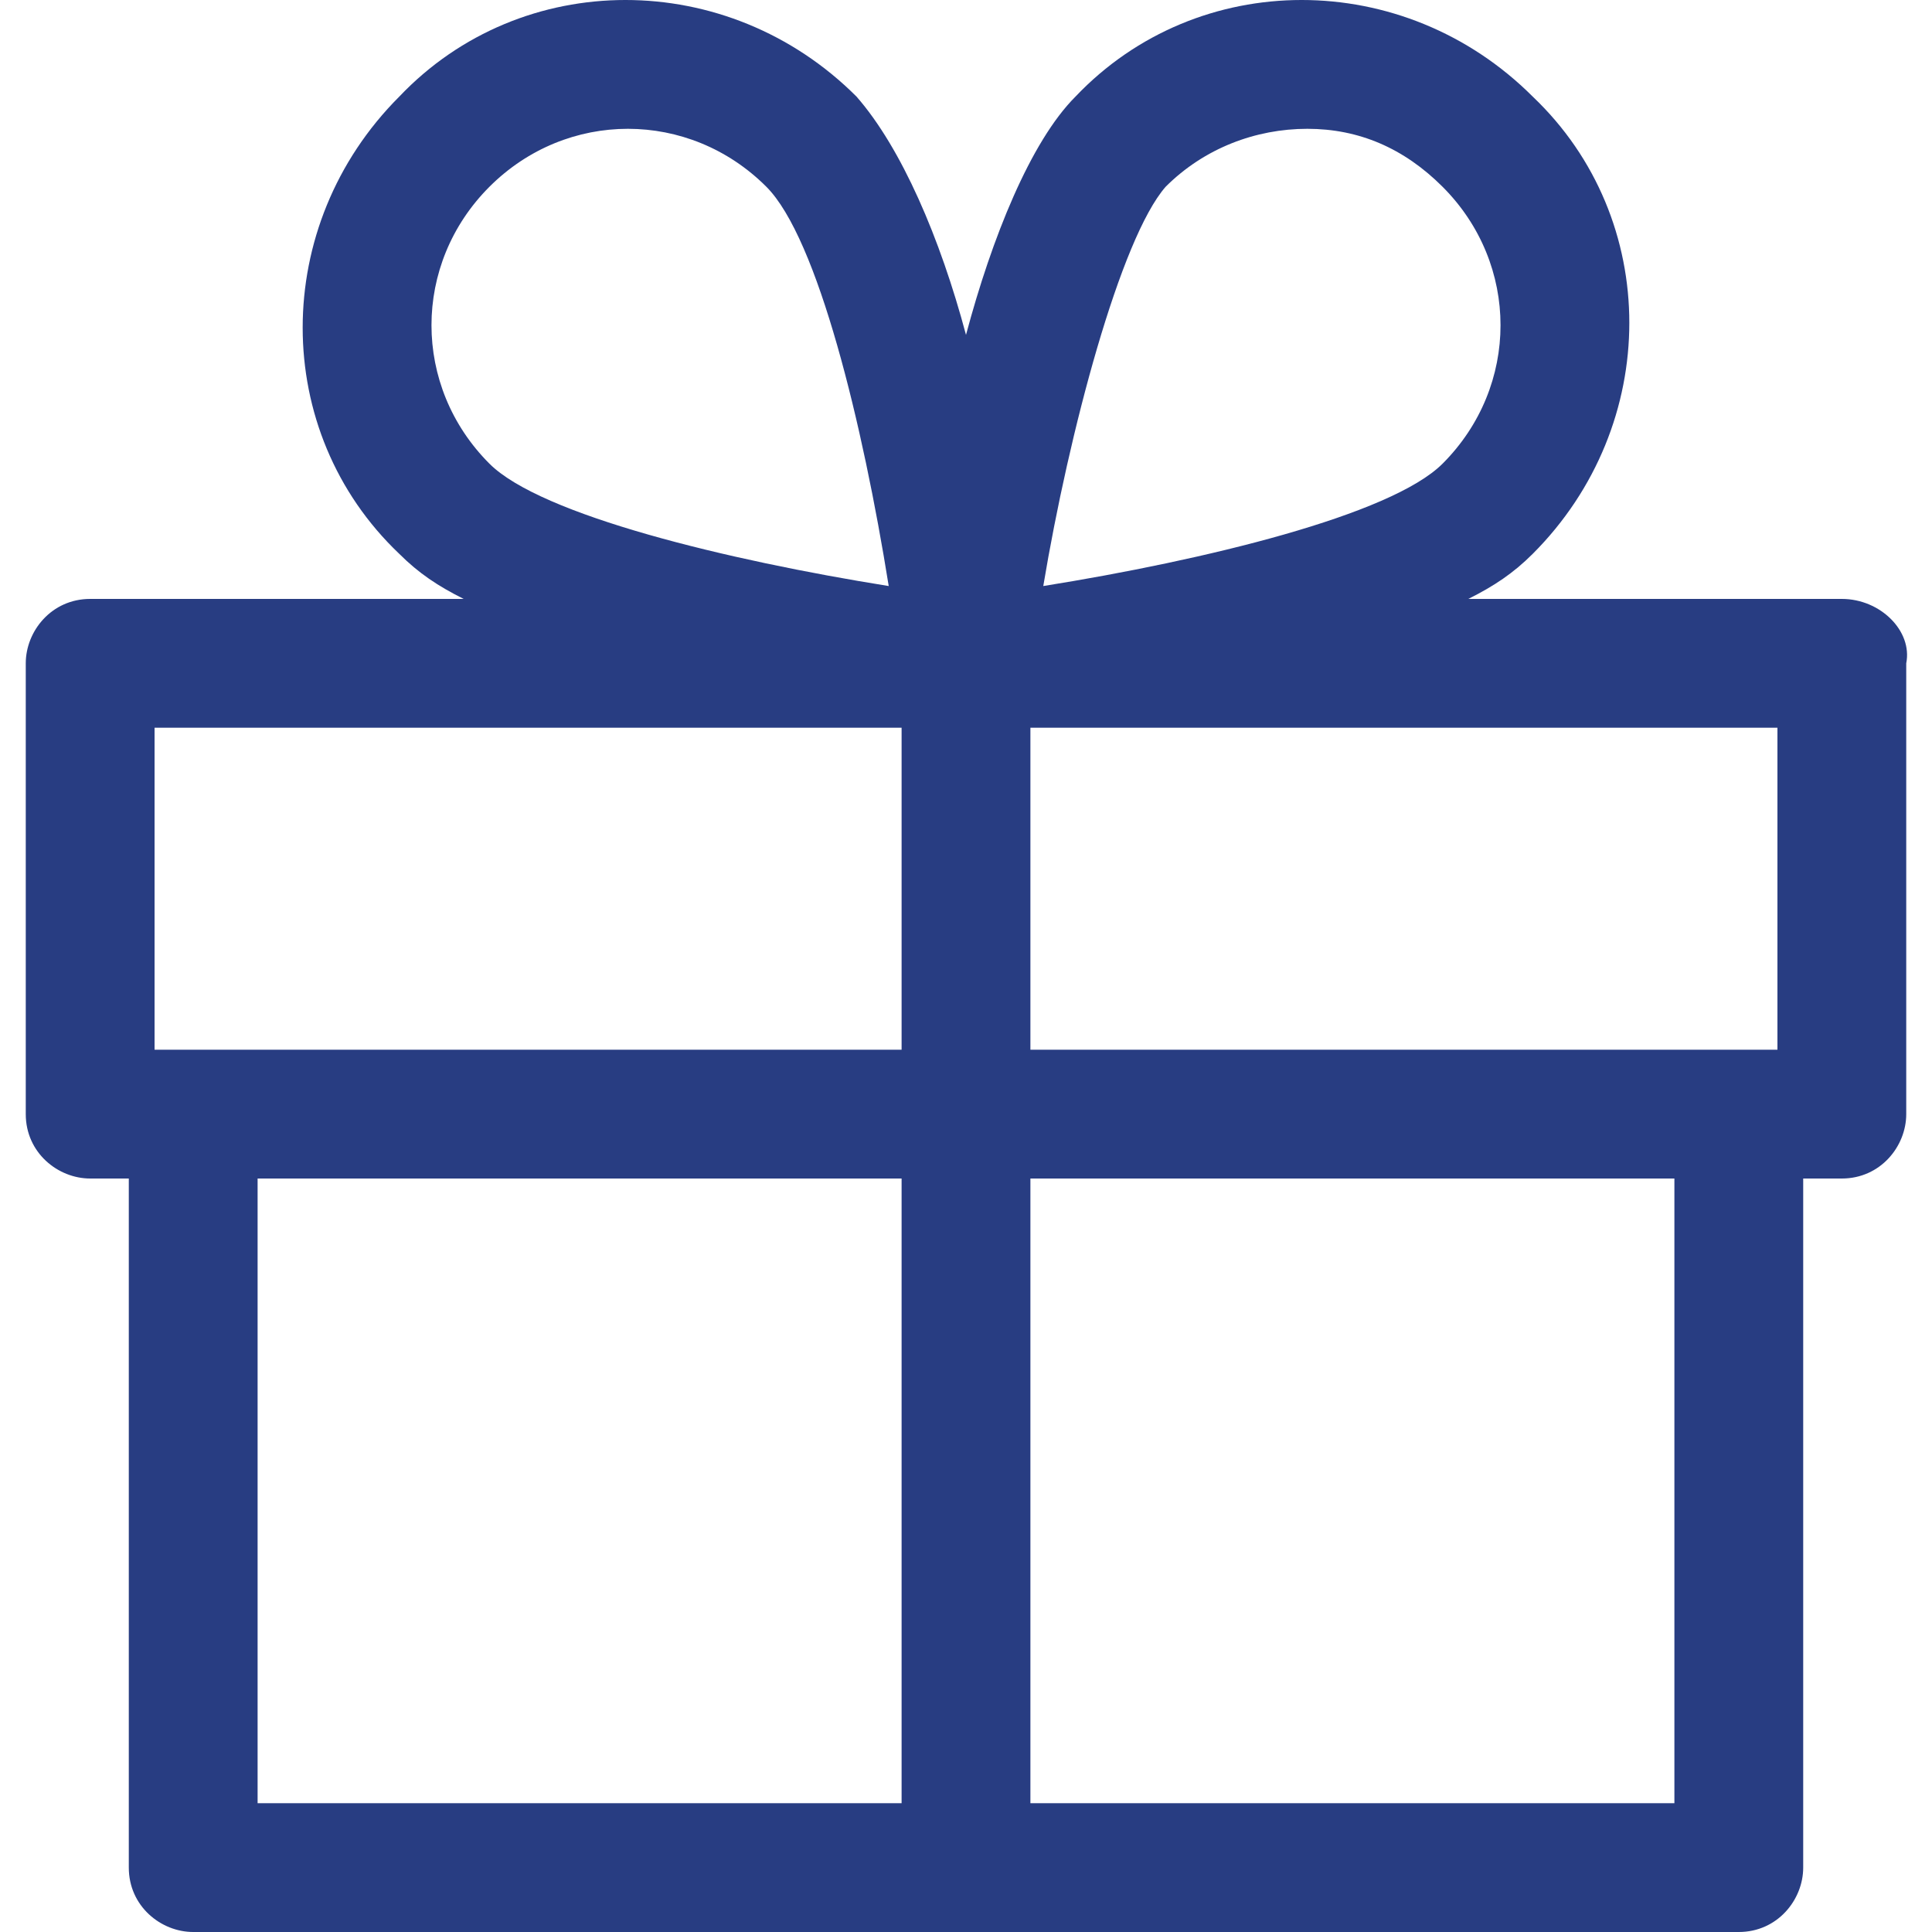 <?xml version="1.0" encoding="utf-8"?>
<!-- Generator: Adobe Illustrator 23.0.2, SVG Export Plug-In . SVG Version: 6.00 Build 0)  -->
<svg version="1.1" id="Layer_1" xmlns="http://www.w3.org/2000/svg" xmlns:xlink="http://www.w3.org/1999/xlink" x="0px" y="0px"
	 viewBox="0 0 30 30" style="enable-background:new 0 0 30 30;" xml:space="preserve">
<style type="text/css">
	.st0{fill:#283D82;}
</style>
<path class="st0" d="M28.6,9.3h-5.8c0.4-0.2,0.7-0.4,1-0.7c2-2,2-5.2,0-7.1c0,0,0,0,0,0c-2-2-5.2-2-7.1,0C16,2.2,15.4,3.7,15,5.2
	c-0.4-1.5-1-2.9-1.7-3.7c-2-2-5.2-2-7.1,0c0,0,0,0,0,0c-2,2-2,5.2,0,7.1c0.3,0.3,0.6,0.5,1,0.7H1.4c-0.6,0-1,0.5-1,1v7
	c0,0.6,0.5,1,1,1H2V29c0,0.6,0.5,1,1,1h24c0.6,0,1-0.5,1-1V18.3h0.6c0.6,0,1-0.5,1-1v-7C29.7,9.8,29.2,9.3,28.6,9.3z M27.6,16.3H16
	v-5h11.6V16.3z M18.1,2.9C18.7,2.3,19.5,2,20.3,2c0.8,0,1.5,0.3,2.1,0.9c1.2,1.2,1.2,3.1,0,4.3c-0.8,0.8-3.7,1.5-6.2,1.9
	C16.6,6.7,17.4,3.7,18.1,2.9z M7.6,2.9c1.2-1.2,3.1-1.2,4.3,0c0.8,0.8,1.5,3.7,1.9,6.2C11.3,8.7,8.4,8,7.6,7.2
	C6.4,6,6.4,4.1,7.6,2.9z M2.4,11.3H14v5H2.4V11.3z M4,18.3h10V28H4V18.3z M26,28H16v-9.7h10V28z"/>
</svg>
